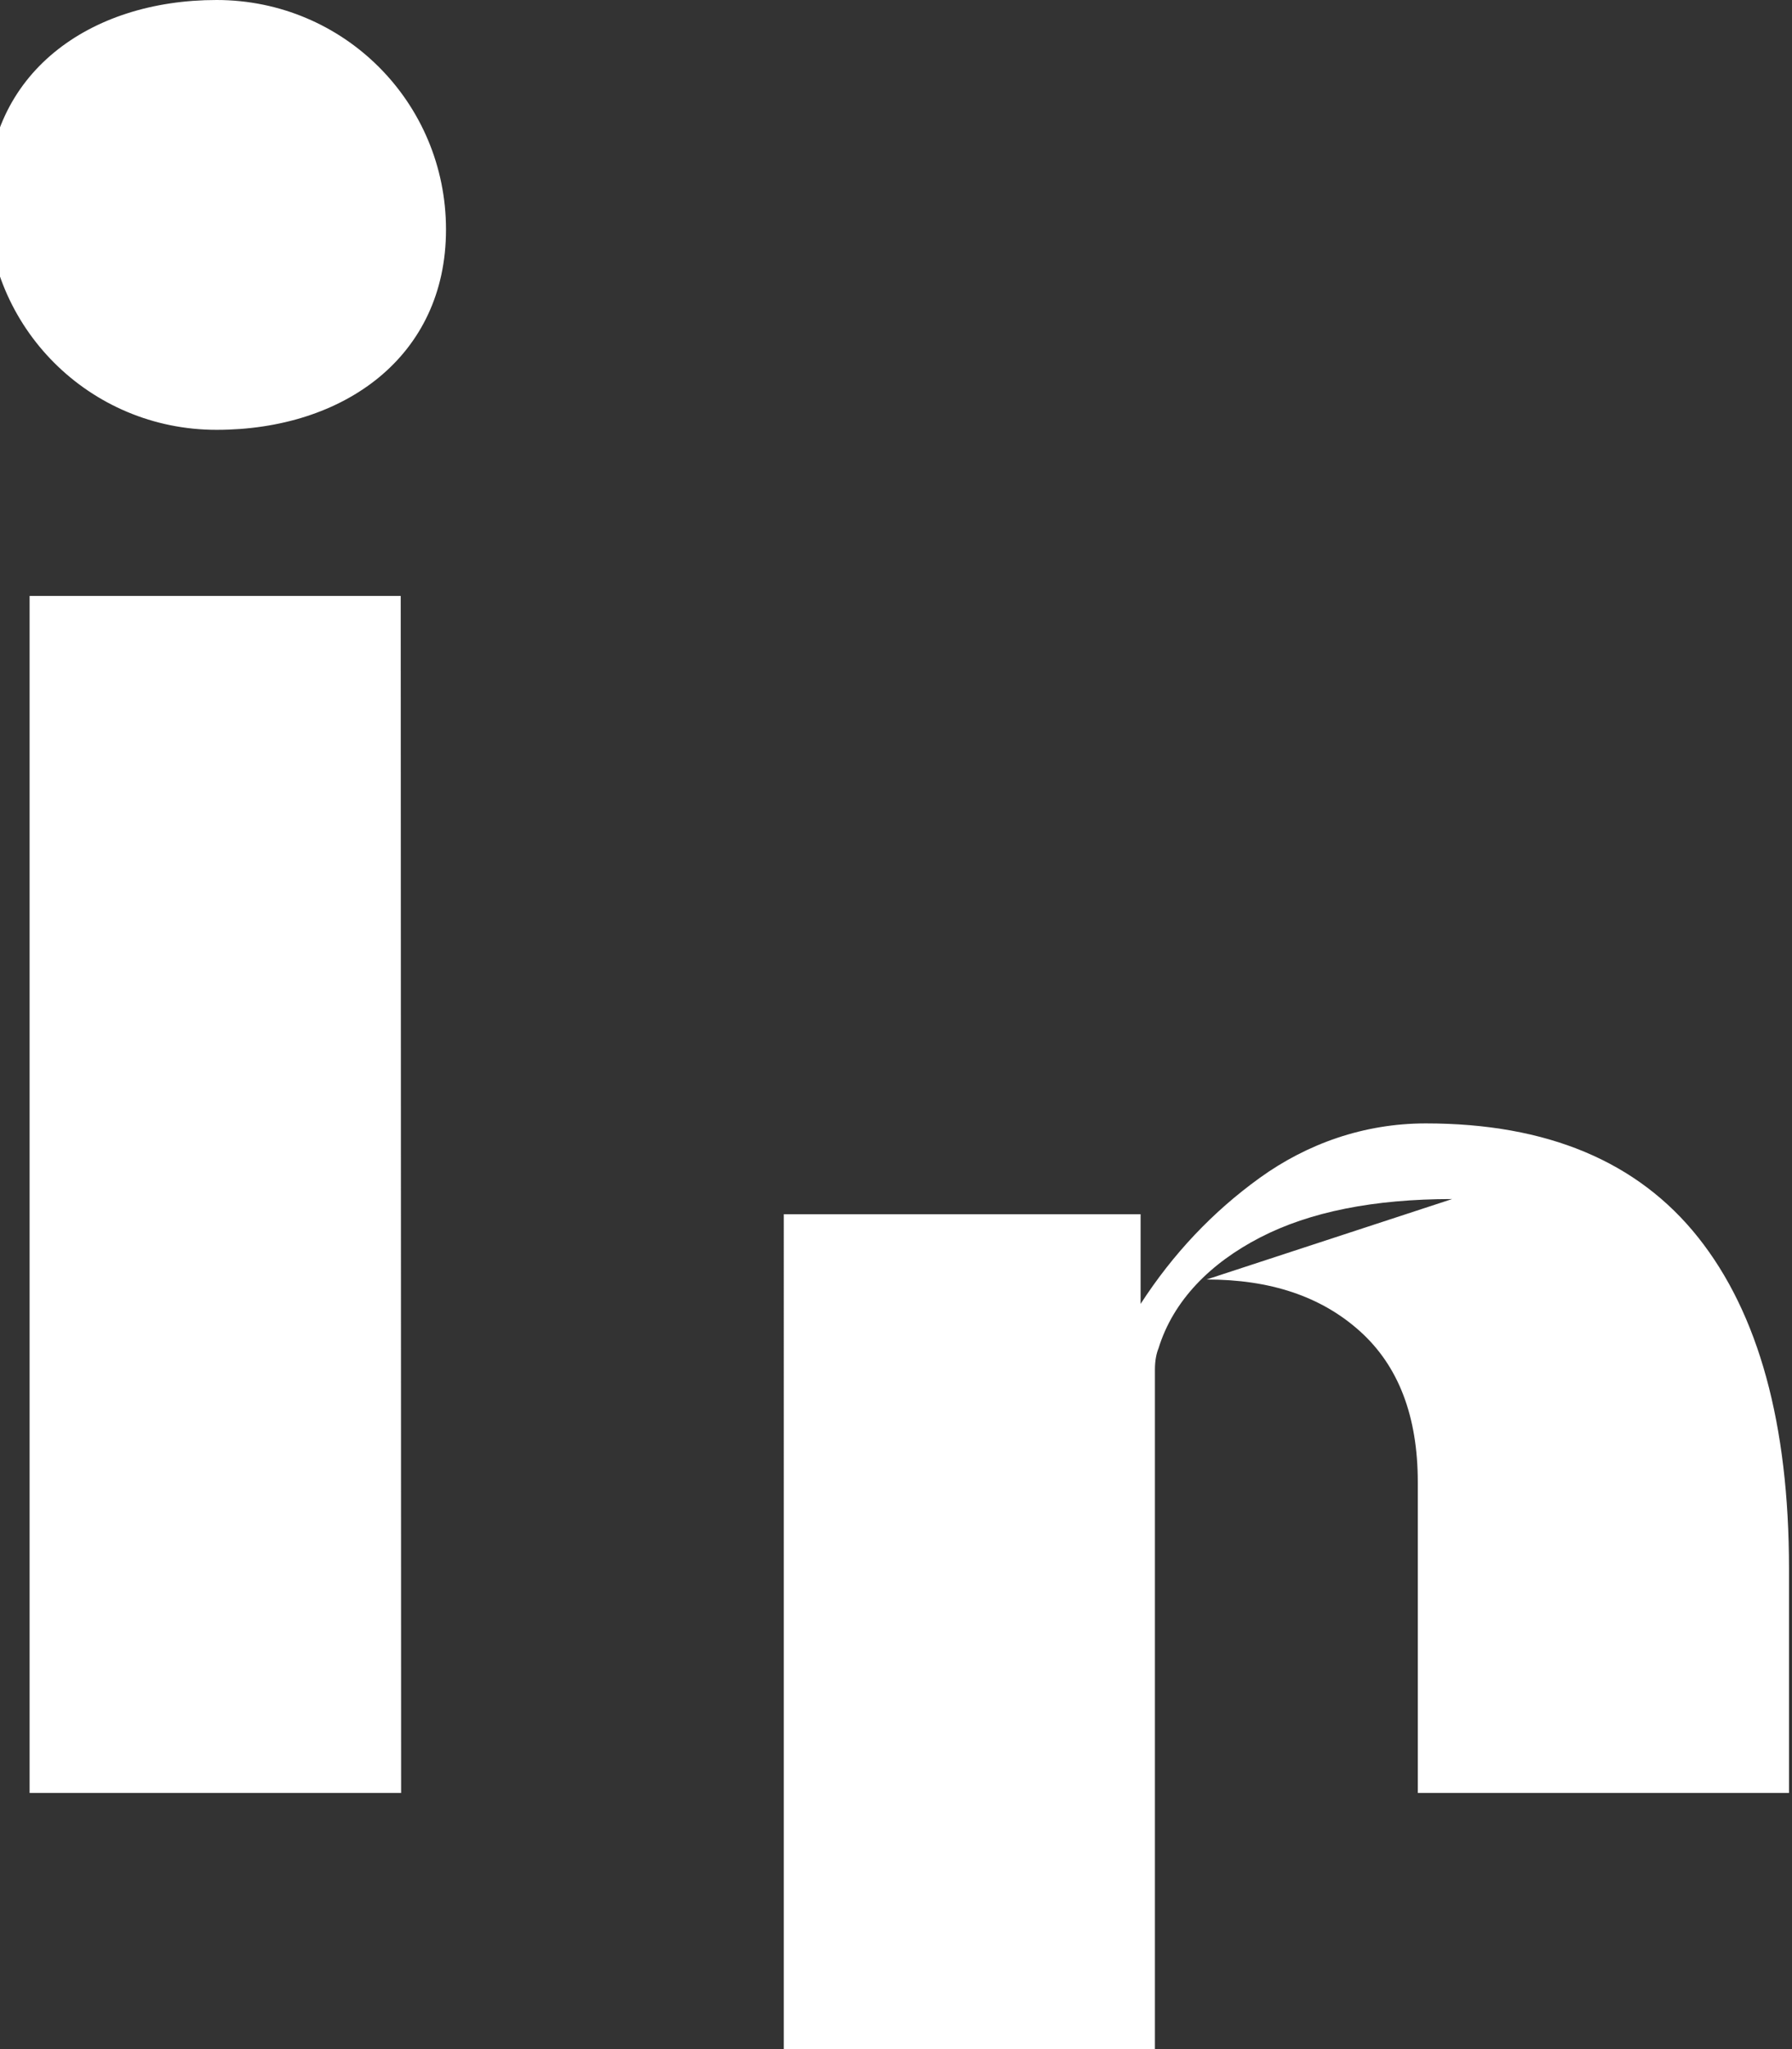 <svg aria-hidden="true" focusable="false" data-prefix="fab" data-icon="linkedin" class="svg-inline--fa fa-linkedin fa-w-14" role="img" xmlns="http://www.w3.org/2000/svg" viewBox="0 0 448 512">
  <rect x="0" y="0" width="448" height="512" fill="#333333" stroke="none"/>
  <path fill="white" d="M100.28 448H7.4V148.9h92.78zm-46.14-340.6c-31.79 0-57.36-25.58-57.36-57.36S22.35 0 54.14 0 111.5 25.58 111.5 57.36 85.92 107.4 54.14 107.4zm308.89 192.2c-19.6 0-35.6 3.2-48 9.6s-21.7 15.7-25.4 27.7c-.5 1.2-.9 3-.9 5.3v172.8h-92.78V303.4h89.2v22.4c8.1-12.5 18-23 29.8-31.5s26-13.6 41.5-13.6c30.3 0 53 9.5 68.1 28.5 15.1 19 22.7 46.6 22.7 82.8V448h-92.8V370.4c0-16.5-4.8-29.1-14.5-37.8s-22.4-12.9-38.3-12.9z"></path>
</svg>
